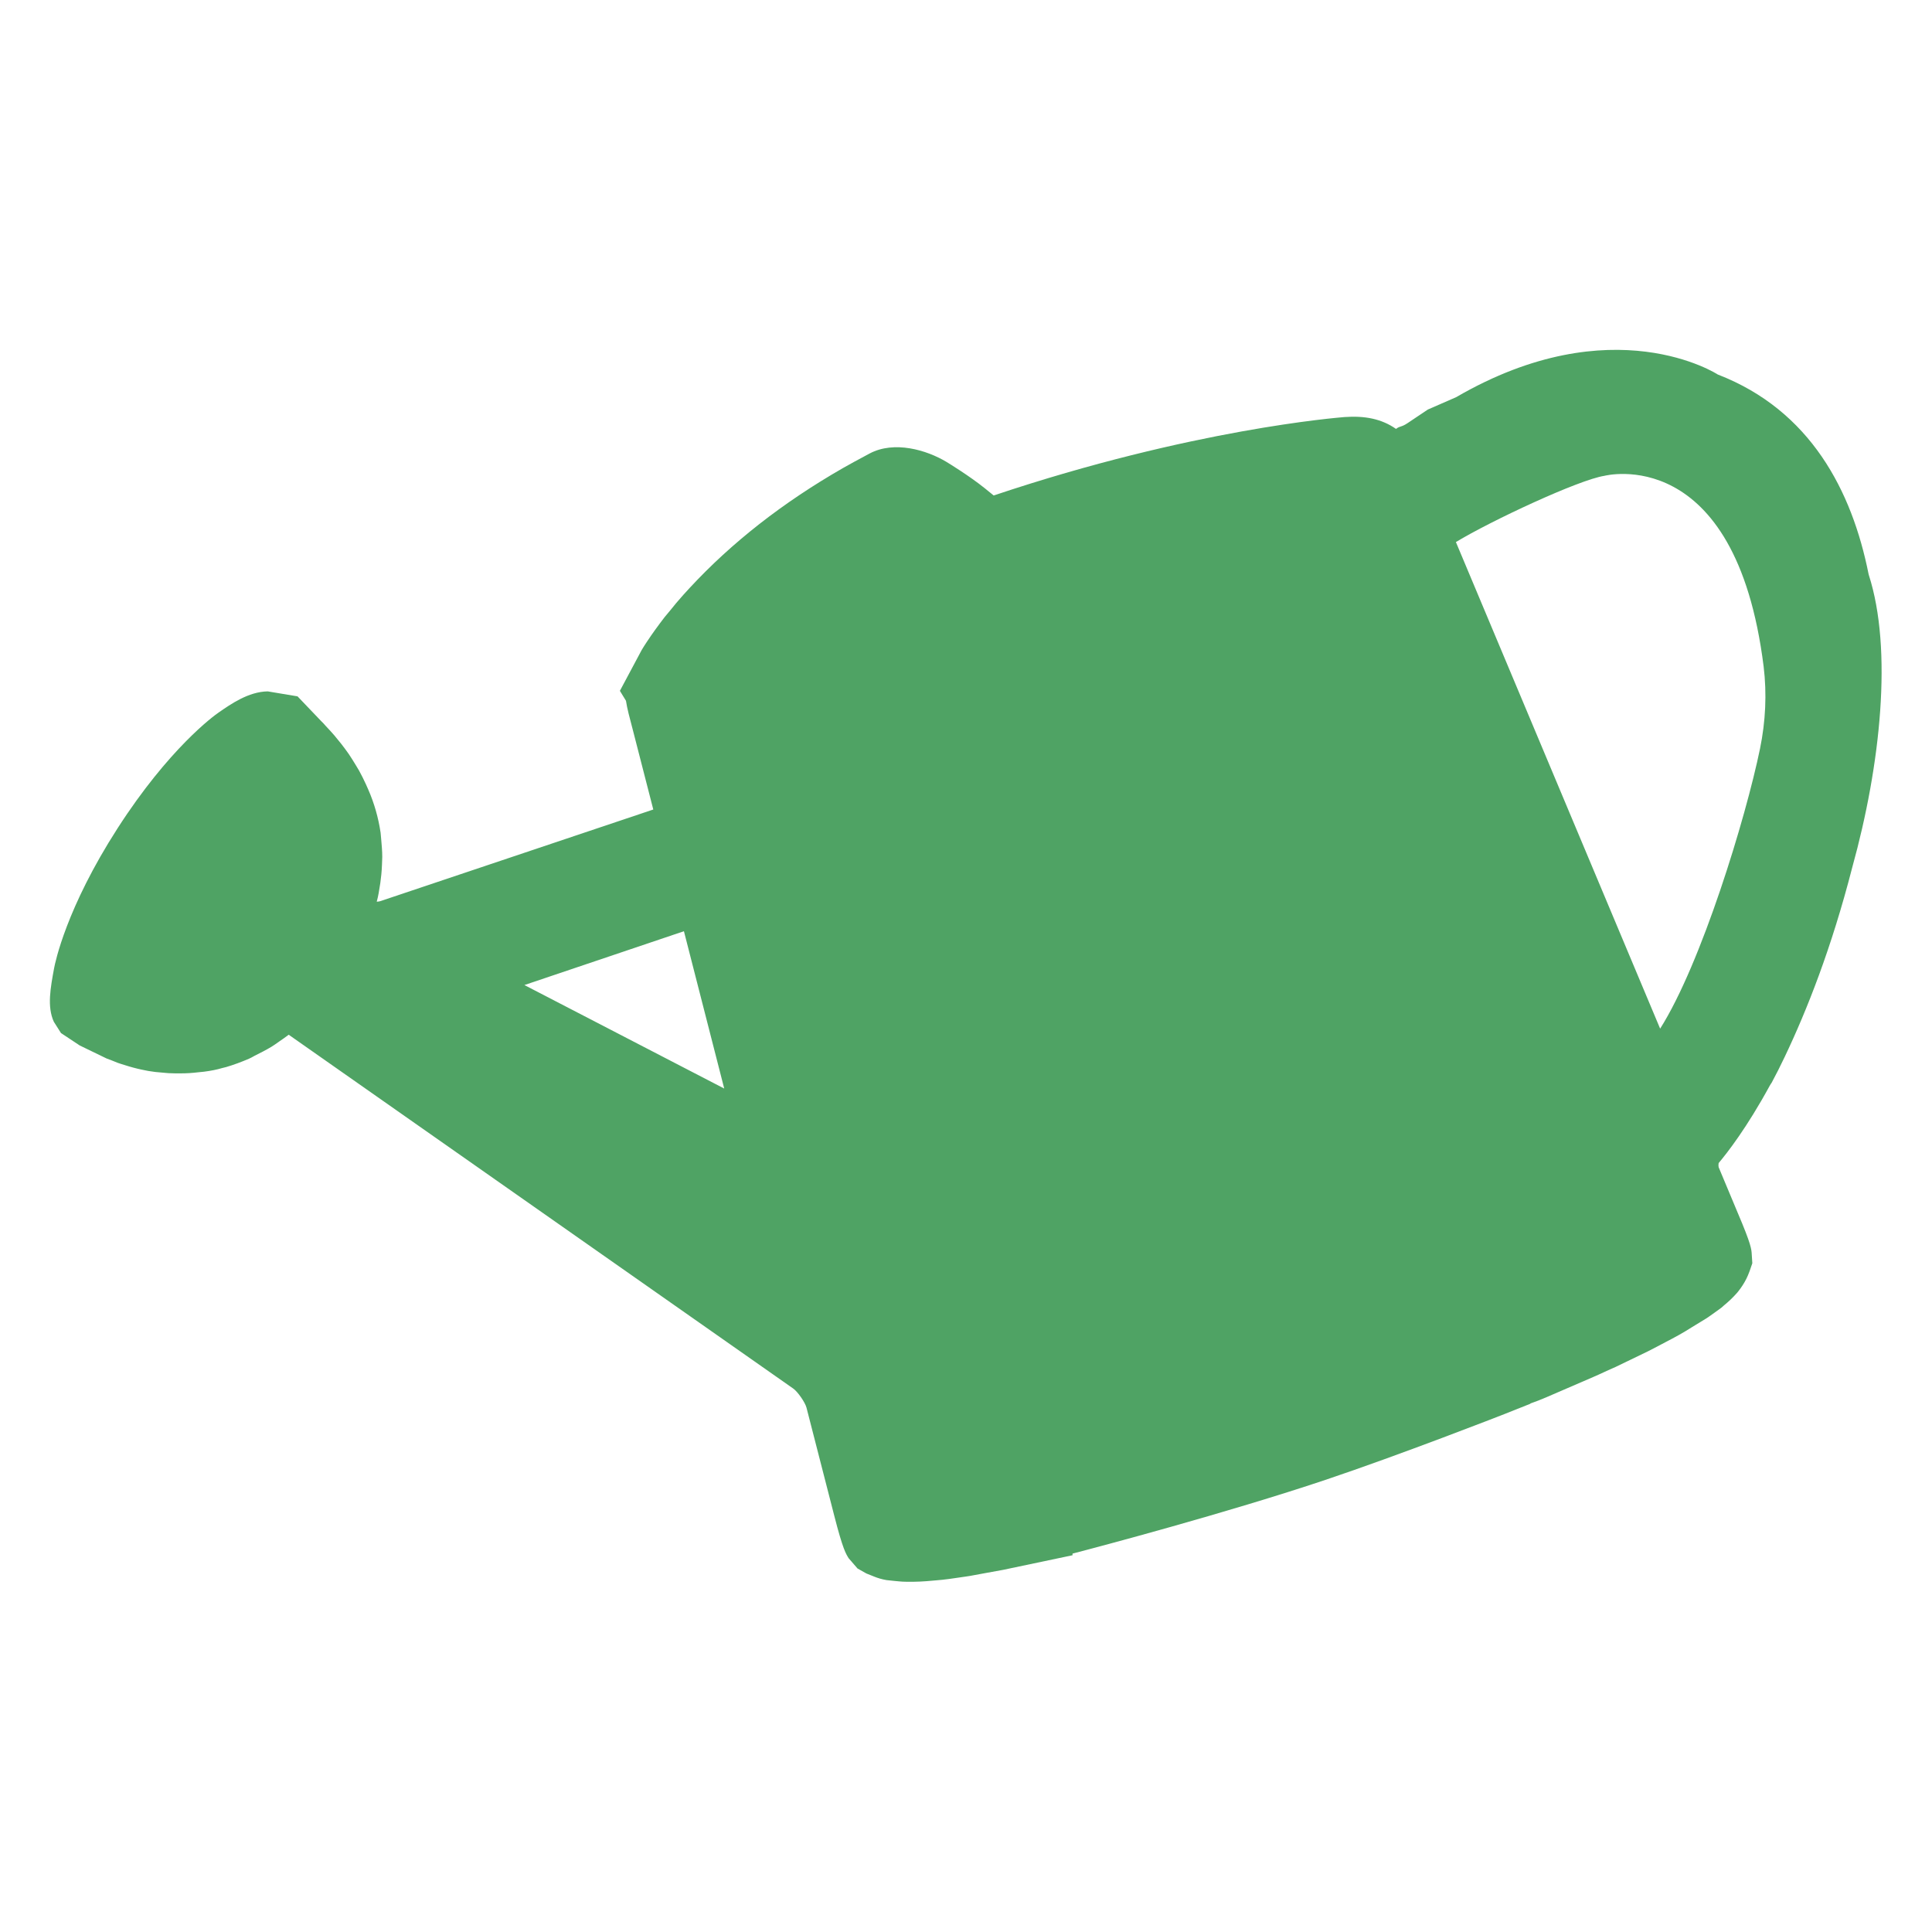 <?xml version="1.0" encoding="utf-8"?>
<!-- Generator: Adobe Illustrator 26.0.2, SVG Export Plug-In . SVG Version: 6.00 Build 0)  -->
<svg version="1.1" xmlns="http://www.w3.org/2000/svg" xmlns:xlink="http://www.w3.org/1999/xlink" x="0px" y="0px"
	 viewBox="0 0 70 70" style="enable-background:new 0 0 70 70;" xml:space="preserve">
<style type="text/css">
	.st0{display:none;}
	.st1{display:inline;}
	.st2{fill:none;stroke:#A1AFA4;stroke-width:6;stroke-miterlimit:10;}
	.st3{fill:#4FA364;stroke:#2B5A37;stroke-width:0.75;stroke-linecap:round;stroke-linejoin:round;stroke-miterlimit:10;}
	.st4{opacity:0.6;fill:#4FA364;}
	.st5{opacity:0.6;}
	.st6{fill:#4FA364;}
	.st7{fill:#6BB87E;stroke:#2B5A37;stroke-width:0.75;stroke-linecap:round;stroke-linejoin:round;stroke-miterlimit:10;}
	.st8{fill:#2B5A37;}
	.st9{display:inline;fill:#FFFFFF;}
	.st10{display:inline;fill:#383438;}
</style>
<g id="Layer_2" class="st0">
	<g class="st1">
		<path class="st2" d="M61.55,41.81c0.38-0.56,0.74-1.12,1.08-1.69c0.01-0.02,0.01-0.02,0.01-0.02c0.01-0.02,0.02-0.04,0.02-0.04
			s0.13-0.43,0.29-0.96c0,0,5.43-17.73-0.12-21.79c-3.72-2.72-9.29-0.14-9.29-0.14c-0.5,0.23-0.91,0.42-0.91,0.42c0,0,0,0,0,0
			c0,0,0,0,0,0c-1.02,0.64-1.62,1.15-1.62,1.15c-0.42,0.36-0.94,0.24-1.15-0.27c0,0-0.02-0.04-0.14-0.37
			c-0.3-0.81-6.14,0.46-13.12,2.86c-0.31,0.11-0.31,0.11-0.31,0.11c-0.33,0.12-0.83-0.05-1.11-0.37c0,0,0,0-0.31-0.25
			c-0.48-0.4-1.18-0.83-1.18-0.83c-0.47-0.29-1.06-0.41-1.31-0.27c-0.25,0.14-0.89,0.5-0.89,0.5c0,0-0.01,0-0.01,0.01
			c0,0,0,0-0.01,0c-2.03,1.2-3.52,2.44-4.58,3.53c0,0,0,0-0.01,0.01c-0.17,0.17-0.33,0.34-0.48,0.51c-0.01,0.01-0.02,0.03-0.04,0.04
			c-0.14,0.16-0.27,0.31-0.4,0.46c-0.01,0.02-0.03,0.03-0.04,0.05c-0.12,0.14-0.23,0.28-0.33,0.41c-0.02,0.02-0.03,0.04-0.04,0.06
			c-0.1,0.13-0.19,0.25-0.27,0.37c-0.01,0.02-0.03,0.04-0.04,0.06c-0.08,0.11-0.15,0.22-0.22,0.32c-0.01,0.02-0.02,0.04-0.04,0.06
			c-0.06,0.09-0.12,0.18-0.17,0.26c-0.01,0.02-0.02,0.04-0.03,0.05c-0.05,0.08-0.09,0.15-0.12,0.21c-0.01,0.02-0.01,0.03-0.02,0.04
			c-0.03,0.06-0.06,0.11-0.08,0.15c-0.01,0.02-0.01,0.02-0.02,0.04c-0.02,0.03-0.03,0.06-0.04,0.08C24.5,26.6,24.5,26.6,24.5,26.6
			c0,0.01-0.01,0.01-0.01,0.02c0,0-0.01,0.03-0.02,0.07c-0.01,0.04,0.1,0.57,0.24,1.1l0.82,3.26c0.13,0.53-0.18,1.12-0.7,1.3
			l-10.06,3.47c-0.52,0.18-1.3,0.14-1.72-0.09c-0.43-0.23-0.76-0.46-0.74-0.52c0,0,0,0,0.03-0.06c0.09-0.19,0.17-0.37,0.23-0.55
			c0.04-0.1,0.06-0.2,0.09-0.3c0.05-0.17,0.09-0.33,0.12-0.49c0.02-0.1,0.04-0.19,0.05-0.29c0.02-0.16,0.04-0.32,0.04-0.47
			c0-0.08,0.01-0.17,0.01-0.25c0-0.17-0.01-0.33-0.03-0.48c-0.01-0.06-0.01-0.13-0.02-0.19c-0.06-0.44-0.18-0.84-0.34-1.22
			c-0.02-0.05-0.04-0.09-0.06-0.14c-0.06-0.14-0.13-0.27-0.2-0.4c-0.03-0.05-0.06-0.11-0.09-0.16c-0.07-0.11-0.13-0.22-0.2-0.32
			c-0.03-0.05-0.07-0.1-0.1-0.15c-0.07-0.1-0.14-0.19-0.22-0.28c-0.03-0.04-0.07-0.09-0.1-0.13c-0.08-0.09-0.16-0.18-0.23-0.26
			c-0.03-0.03-0.05-0.06-0.08-0.09c-0.1-0.1-0.19-0.19-0.28-0.28c0,0-0.01-0.01-0.01-0.01c-0.09-0.09-0.18-0.16-0.26-0.23
			c-0.04-0.03-0.06-0.05-0.1-0.08c-0.03-0.02-0.03-0.02-0.03-0.02c-0.03-0.03-0.06-0.05-0.06-0.05c0,0-0.06-0.04-0.13-0.09
			c-0.07-0.05-0.49,0.17-0.94,0.49c0,0-1.48,1.06-3.2,3.8c-1.72,2.75-2.05,4.58-2.05,4.58c-0.1,0.54-0.15,1.01-0.11,1.04
			c0.04,0.03,0.3,0.19,0.3,0.19c0,0,0,0,0.01,0.01c0,0,0,0,0,0c0.04,0.02,0.08,0.05,0.13,0.07c0.05,0.03,0.1,0.05,0.15,0.08
			c0.05,0.02,0.09,0.05,0.14,0.07c0.07,0.03,0.14,0.06,0.21,0.1c0.05,0.02,0.1,0.04,0.15,0.06c0.1,0.04,0.21,0.08,0.32,0.12
			c0.03,0.01,0.06,0.02,0.09,0.03c0.15,0.05,0.3,0.09,0.46,0.13C6,38.99,6.04,39,6.07,39c0.13,0.03,0.26,0.05,0.4,0.07
			c0.05,0.01,0.11,0.01,0.17,0.02c0.12,0.01,0.25,0.02,0.38,0.03c0.06,0,0.13,0,0.19,0c0.13,0,0.27-0.01,0.41-0.02
			c0.06-0.01,0.12-0.01,0.18-0.02c0.18-0.03,0.36-0.06,0.55-0.11c0.02,0,0.04-0.01,0.05-0.01C8.59,38.9,8.8,38.82,9,38.73
			c0.05-0.02,0.11-0.06,0.16-0.08c0.15-0.07,0.3-0.16,0.45-0.25c0.07-0.05,0.14-0.1,0.22-0.15c0.14-0.1,0.27-0.2,0.41-0.32
			c0.08-0.06,0.15-0.13,0.22-0.2c0.14-0.13,0.14-0.13,0.14-0.13c0.15-0.16,0.64-0.03,1.09,0.29l18.13,13.03
			c0.45,0.32,0.92,1.02,1.06,1.55l1,3.97c0.13,0.53,0.28,1.02,0.31,1.08c0,0,0,0,0.07,0.04c0.02,0.01,0.06,0.02,0.09,0.03
			c0.06,0.02,0.12,0.05,0.21,0.06c0.05,0.01,0.11,0.01,0.16,0.02c0.09,0.01,0.18,0.02,0.29,0.02c0.07,0,0.15,0,0.22,0
			c0.12,0,0.23-0.01,0.37-0.02c0.09-0.01,0.18-0.02,0.28-0.03c0.14-0.01,0.29-0.03,0.45-0.05c0.1-0.01,0.21-0.03,0.32-0.04
			c0.17-0.02,0.35-0.05,0.53-0.08c0.11-0.02,0.23-0.04,0.35-0.06c0.2-0.04,0.4-0.07,0.61-0.12c0.12-0.02,0.25-0.05,0.38-0.08
			c0.23-0.05,0.46-0.1,0.71-0.15c0.07-0.02,0.07-0.02,0.07-0.02c0.08-0.02,0.14-0.03,0.14-0.03c0,0,0.43-0.12,0.97-0.26
			c0,0,5.25-1.39,9.04-2.69c2.67-0.92,6.32-2.38,6.32-2.38c0.51-0.2,0.93-0.37,0.93-0.37c0,0,0.24-0.1,0.54-0.23c0,0,0,0,0.26-0.11
			c0.13-0.06,0.26-0.11,0.38-0.17c0.2-0.09,0.39-0.17,0.58-0.26c0.14-0.06,0.27-0.12,0.41-0.19c0.26-0.12,0.52-0.24,0.77-0.36
			c0.1-0.05,0.2-0.1,0.3-0.15c0.17-0.09,0.34-0.17,0.51-0.25c0.11-0.05,0.21-0.11,0.31-0.16c0.22-0.11,0.43-0.23,0.63-0.33
			c0.07-0.04,0.12-0.07,0.19-0.11c0.15-0.09,0.3-0.17,0.44-0.25c0.07-0.04,0.13-0.08,0.19-0.12c0.17-0.11,0.33-0.21,0.48-0.31
			c0.03-0.02,0.05-0.03,0.07-0.05c0.12-0.09,0.23-0.17,0.33-0.25c0.03-0.03,0.07-0.05,0.1-0.08c0.11-0.09,0.2-0.18,0.27-0.25
			c0.01-0.01,0.01-0.01,0.01-0.02c0.06-0.07,0.11-0.14,0.14-0.21c0.01-0.02,0.02-0.04,0.02-0.05c0.02-0.07,0.02-0.07,0.02-0.07
			c0-0.06-0.18-0.53-0.39-1.04l-0.7-1.7c-0.21-0.51-0.11-1.28,0.22-1.72c0,0,0.16-0.21,0.51-0.72
			C61.4,42.05,61.47,41.93,61.55,41.81z M65.9,21.77c0.76,3.25-0.57,11.37-2.77,15.38c-0.44,0.81-0.76,1.91-1.28,2.02
			c-0.15,0.03-0.16,0.27-0.24,0.4c-0.14,0.23-0.28,0.44-0.42,0.64c-0.06,0.09-0.13,0.2-0.19,0.29c-0.19,0.28-0.38,0.53-0.55,0.76
			c-0.07,0.09-0.12,0.16-0.19,0.24c-0.11,0.14-0.22,0.28-0.32,0.41c-0.07,0.08-0.13,0.16-0.19,0.23c-0.04,0.05-0.04,0.05-0.04,0.05
			c-0.04,0.05-0.25-0.32-0.46-0.83L51,21.25c-0.21-0.51-0.32-0.98-0.24-1.05c0,0,0,0,0.07-0.06c0.1-0.09,0.21-0.17,0.31-0.25
			c0.23-0.18,0.47-0.36,0.7-0.52c0.11-0.07,0.21-0.15,0.32-0.22C57.41,15.67,64.36,15.21,65.9,21.77z M16.53,37.58
			c-0.49-0.26-0.46-0.62,0.06-0.79l8.6-2.96c0.52-0.18,1.05,0.11,1.19,0.64l2.17,8.65c0.13,0.53-0.15,0.76-0.64,0.5L16.53,37.58z"/>
	</g>
</g>
<g id="Layer_1" class="st0">
	<g class="st1">
		<g>
			<path class="st3" d="M49.52,20.48c0,0,6.89-7.26,13.3-2.68c6.41,4.58,5.02,16.33-3,26.29l-0.76-1.23c0,0,2.24-2.23,4.01-5.88
				c1.97-4.05,3.44-9.7,2.41-12.94c-2.56-8-9.93-7.99-15.65-2.65L49.52,20.48z"/>
			<path class="st4" d="M62.06,38.84c-1.51,2.53-3.01,4.02-3.01,4.02l0.76,1.23c1.06-1.31,2-2.66,2.82-4.01
				C62.44,39.67,62.25,39.26,62.06,38.84z"/>
			<path class="st4" d="M52.93,19.07c-0.11-0.31-0.22-0.65-0.34-0.99c-1.87,1.14-3.07,2.4-3.07,2.4l0.3,0.91
				c1-0.93,2.05-1.7,3.12-2.29C52.94,19.09,52.93,19.08,52.93,19.07z"/>
			<g>
				<g>
					<path class="st3" d="M24.33,27.1l25.33-8.52L61.64,47.1c0.32,0.94-6.06,3.93-14.23,6.68c-8.18,2.75-15.06,4.22-15.38,3.28
						L24.33,27.1z"/>
					<path class="st4" d="M49.67,18.59l-6.98,2.35c2.29,5.61,4.59,11.21,6.91,16.81c1.39,3.37,2.84,6.74,4.15,10.14
						c0.36,0.94,0.79,2.08,0.92,3.21c4.36-1.79,7.18-3.36,6.97-3.99L49.67,18.59z"/>
					<path class="st4" d="M28.05,25.85l-3.72,1.25l7.69,29.95c0.17,0.5,2.22,0.32,5.34-0.39C34.4,46.36,30.67,36.27,28.05,25.85z"/>
					<path class="st3" d="M24.33,27.1c0.27,0.81,6.16-0.45,13.16-2.8c7-2.35,12.45-4.91,12.18-5.72c-0.27-0.8-6.16,0.45-13.16,2.8
						C29.52,23.74,24.06,26.3,24.33,27.1z"/>
					<g class="st5">
						<path class="st6" d="M48.86,19.49c-2.1,0.13-6.72,1.27-11.96,3.03c-5.24,1.76-9.61,3.64-11.37,4.81
							c2.1-0.13,6.72-1.27,11.96-3.03C42.73,22.54,47.11,20.66,48.86,19.49z"/>
					</g>
				</g>
				<path class="st3" d="M34.78,20.88c-0.48-0.39-1.25-0.99-2.03-1.32c-6.55,3.3-8.38,7.35-8.38,7.35
					c1.19,1.24,10.28-1.66,12.75-2.48C36.57,23.09,35.92,21.8,34.78,20.88z"/>
				<path class="st4" d="M35.33,25c0.74-0.23,1.36-0.43,1.79-0.57c-0.55-1.33-1.19-2.62-2.33-3.55c-0.29-0.23-0.68-0.53-1.1-0.8
					C34.56,21.61,35.13,23.24,35.33,25z"/>
				<path class="st6" d="M25.44,27.21c0.6-1.42,1.48-2.67,2.63-3.78c1.07-1.04,2.15-2.16,3.33-3.14c-5.46,3.14-7.03,6.62-7.03,6.62
					C24.55,27.1,24.92,27.19,25.44,27.21z"/>
			</g>
			<path class="st3" d="M26.91,33.34l-13.29,4.47c-0.39,0.13-0.81-0.08-0.94-0.47c-0.13-0.39,0.08-0.81,0.47-0.95l13.29-4.47
				c0.39-0.13,0.81,0.08,0.95,0.47C27.51,32.79,27.3,33.21,26.91,33.34z"/>
			<path class="st4" d="M12.8,37.56c0.19,0.24,0.52,0.35,0.82,0.25l13.29-4.47c0.31-0.1,0.5-0.39,0.51-0.7L12.8,37.56z"/>
			<path class="st3" d="M30.54,44.98L9.35,33.99l-0.94,1.74l23.81,16.71C33.39,51.42,31.98,46.74,30.54,44.98z"/>
			<path class="st4" d="M14.38,37.34c2.39,1.6,4.85,3.09,7.32,4.57c3.49,2.1,7.02,4.15,10.46,6.35c-0.4-1.28-1-2.54-1.61-3.29
				L9.35,33.99l-0.06,0.1C11.05,35.07,12.71,36.22,14.38,37.34z"/>
			<path class="st4" d="M19.73,42.9c-2.2-1.45-4.32-3.03-6.55-4.44c-1.53-0.97-3.01-2.15-4.62-3l-0.15,0.28l23.81,16.71
				c0.22-0.2,0.35-0.53,0.41-0.95C28.3,48.66,24.04,45.74,19.73,42.9z"/>
			<g>
				<path class="st3" d="M3.75,38.11c0,0,4.35,3.28,7.79-1.75c3.34-4.89-1.52-7.98-1.52-7.98L3.75,38.11z"/>
				<path class="st6" d="M10.27,28.56c2.32,4.17-1.23,10.25-6.15,9.79c1.11,0.65,4.58,2.17,7.42-1.99
					C14.41,32.15,11.23,29.28,10.27,28.56z"/>
				<path class="st7" d="M7.78,33.82c-1.73,2.69-3.53,4.61-4.03,4.29c-0.49-0.32,0.51-2.76,2.24-5.44c1.73-2.69,3.53-4.61,4.03-4.29
					C10.51,28.69,9.51,31.13,7.78,33.82z"/>
				<path class="st8" d="M6.67,33.57c-0.16,0.24-0.32,0.42-0.37,0.39c-0.04-0.03,0.05-0.25,0.2-0.49c0.16-0.24,0.32-0.42,0.36-0.39
					C6.92,33.1,6.83,33.32,6.67,33.57z"/>
				<path class="st8" d="M8.13,31.19c-0.16,0.24-0.32,0.42-0.37,0.39c-0.04-0.03,0.05-0.25,0.2-0.49c0.16-0.24,0.32-0.42,0.36-0.39
					C8.38,30.72,8.29,30.95,8.13,31.19z"/>
				<path class="st8" d="M5.15,35.84C5,36.08,4.83,36.26,4.79,36.23c-0.04-0.03,0.05-0.25,0.2-0.49c0.16-0.24,0.32-0.42,0.37-0.39
					C5.4,35.37,5.31,35.59,5.15,35.84z"/>
				<path class="st8" d="M6.41,34.89c-0.16,0.24-0.32,0.42-0.37,0.39c-0.04-0.03,0.05-0.25,0.2-0.49c0.16-0.24,0.32-0.42,0.36-0.39
					C6.66,34.43,6.56,34.65,6.41,34.89z"/>
				<path class="st8" d="M5.51,34.48c-0.16,0.24-0.32,0.42-0.37,0.39c-0.04-0.03,0.05-0.25,0.2-0.49c0.16-0.24,0.32-0.42,0.37-0.39
					C5.76,34.02,5.66,34.24,5.51,34.48z"/>
				<path class="st8" d="M7.78,32.75c-0.16,0.24-0.32,0.42-0.37,0.39c-0.04-0.03,0.05-0.25,0.2-0.49c0.16-0.24,0.32-0.42,0.37-0.39
					C8.03,32.29,7.94,32.51,7.78,32.75z"/>
				<path class="st8" d="M6.75,32.52c-0.16,0.24-0.32,0.42-0.37,0.39c-0.04-0.03,0.05-0.25,0.2-0.49c0.16-0.24,0.32-0.42,0.36-0.39
					C7,32.06,6.91,32.28,6.75,32.52z"/>
				<path class="st8" d="M4.38,37.24c-0.16,0.24-0.32,0.42-0.37,0.39c-0.04-0.03,0.05-0.25,0.2-0.49c0.16-0.24,0.32-0.42,0.37-0.39
					C4.62,36.77,4.53,36.99,4.38,37.24z"/>
				<path class="st8" d="M9.13,29.68c-0.16,0.24-0.32,0.42-0.37,0.39c-0.04-0.03,0.05-0.25,0.2-0.49c0.16-0.24,0.32-0.42,0.36-0.39
					C9.38,29.21,9.29,29.43,9.13,29.68z"/>
			</g>
		</g>
		<polygon class="st6" points="11.98,37.05 32.06,50.63 31.89,49.57 		"/>
		<path class="st6" d="M26.63,32.23l-11.7,3.93C14.93,36.17,21.28,34.85,26.63,32.23z"/>
		<path class="st6" d="M10.1,29.7c0,0-0.64,4.08-4.6,7.53C5.5,37.23,10.19,34.11,10.1,29.7z"/>
		<path class="st6" d="M29.77,27.3c0,0,5.38-1.15,10.85-3.12c0,0-2.53,1.2-3.43,2.55c-0.9,1.35,6.43,24.08,6.43,24.08
			s0.44,2.02,1.64,2.07c1.2,0.06,2.87-0.24,3.07-0.24c0.2,0-5.87,2.04-9.12,2.74c0,0,1.34,0.01,0.69-2.46
			c-0.65-2.47-7.29-23.2-7.29-23.4C32.61,29.32,32.19,27.56,29.77,27.3z"/>
	</g>
	<path id="XMLID_10_" class="st9" d="M-13.24,3.96c-1.5-1.7-4.6-3.4-8-3.1c-3.5,0.4-6.5,2.6-9,6.8c-3.2,5.4-5,7.2-5.5,7.7
		c-0.5,0-1.3-0.1-2.3-0.4c-2.8-0.9-5.7-1.4-8.7-1.3c-3.1,0.1-6.1,0.6-8.9,1.7c-1.3,0.3-2.5,0.2-3.7,0.2c-1.7-0.1-3.8-0.2-5.8,1.2
		c-2.3,1.7-2.7,4.4-2.9,6.5c-0.1,1-0.3,2.2-0.6,3.1c-2.4,4.2-3.6,8.8-3.5,13.6c0,1.6,0.2,3.2,0.5,4.7c-0.7,7.6-0.4,9-0.4,9.5
		c0.1,0.8,0.5,2.8,4.8,7c3.8,3.8,5.9,4.6,7.7,4.6c0.1,0,0.1,0,0.2,0c0.9,0,5.4-0.5,8.5-0.9c1.6,0.3,3.3,0.4,4.9,0.4
		c4-0.1,8-1.1,11.6-3c0.8-0.1,1.5-0.1,2.2-0.1c1.7,0,3.8,0,5.7-1.5c2.2-1.8,2.4-4.5,2.5-6.7c0-0.7,0.1-1.3,0.2-2
		c2.2-4,3.4-8.5,3.3-13c-0.1-3.9-1-7.6-2.7-11c-0.1-0.4-0.1-0.6-0.1-0.7c1.1-1.8,6.5-6.4,8.9-8.4l0.6-0.5c2.8-2.3,3.5-5,3.6-6.8
		C-10.04,7.56-12.54,4.66-13.24,3.96z"/>
	<path id="XMLID_7_" class="st10" d="M-17.84,8.36c0,0-4.4-4.8-8.8,2.7s-6.7,9.3-8.1,9.8c-1,0.4-3.4,0.1-4.7-0.1
		c-2.3-0.8-4.7-1.3-7.3-1.2c-3.1,0.1-6,0.8-8.6,2.1c-3.8,1.2-6.8,0.2-7.9,1.1c-0.9,0.7-0.3,3.8-0.7,6.8c-1.8,3.1-2.9,6.7-2.8,10.6
		c0,0.5,0.1,1.1,0.1,1.6l-0.1,0.9c-0.1,0.9-0.9,9.5-0.6,10.9c0.3,1.7,6.2,8,7.9,8l0,0c0.9,0,8.5-1.1,8.9-1.2l1.8-0.3l-0.2-0.1
		c0.9,0.1,1.8,0.2,2.8,0.2c3.8-0.1,7.3-1.2,10.3-3c2.9-0.5,5,0,5.9-0.6c0.9-0.7,0.5-3.6,1.1-6.5c1.7-3.1,2.8-6.7,2.7-10.5
		c-0.1-3.1-0.8-6.1-2.2-8.7c-0.4-1.1-0.9-3-0.4-4.6c0.8-2.6,6.9-7.6,10.8-10.8C-14.14,12.16-17.84,8.36-17.84,8.36z M-57.14,57.26
		c0.2,0.2,0.5,0.4,0.7,0.6c-0.5,0.1-1.6,0.1-2.2,0.1c-0.8-0.1-5.1-4-5.7-5.5c-0.1-0.4-0.1-1.9-0.1-2.5c0.2,0.1,0.5,0.3,0.8,0.6
		c1.5,2.4,3.5,4.4,5.8,6L-57.14,57.26z M-21.54,13.96c-1.3,1.3-7.3,6.2-2.3-1.5c0,0,2-2.3,3-1.6
		C-19.84,11.56-20.24,12.76-21.54,13.96z"/>
</g>
<g id="Layer_3">
	<path class="st6" d="M67.11,31.43c1.03-3.71,1.47-7.9,0.6-10.6c0-0.01-0.01-0.03-0.01-0.04c-0.6-3-2.1-5.92-5.46-7.22
		c0,0-3.8-2.48-9.48,0.82l-1.03,0.45L51,15.33c-0.24,0.16-0.26,0.09-0.42,0.21c-0.53-0.37-1.14-0.48-1.86-0.43
		c-0.22,0.02-5.52,0.43-12.71,2.84l-0.01,0l-0.32-0.26c-0.56-0.45-1.3-0.9-1.38-0.95c-0.73-0.44-1.9-0.78-2.79-0.31
		c-0.27,0.14-0.94,0.51-0.97,0.53c-2.18,1.25-4.03,2.7-5.55,4.34c-0.16,0.17-0.31,0.34-0.49,0.55c-0.13,0.16-0.25,0.31-0.42,0.51
		c-0.11,0.14-0.21,0.28-0.35,0.47c-0.09,0.13-0.18,0.25-0.29,0.42c-0.07,0.11-0.14,0.21-0.19,0.3l-0.79,1.48l0.22,0.36
		c0.04,0.27,0.13,0.61,0.26,1.1l0.73,2.84l-9.89,3.32c-0.04,0.01-0.08,0.02-0.13,0.02c0.03-0.1,0.05-0.21,0.07-0.31
		c0.02-0.12,0.04-0.24,0.06-0.37c0.03-0.21,0.05-0.41,0.06-0.66c0-0.09,0.01-0.19,0.01-0.28c0-0.22-0.02-0.43-0.04-0.66
		c-0.01-0.07-0.01-0.15-0.02-0.22c-0.08-0.54-0.23-1.07-0.45-1.57l-0.08-0.18c-0.08-0.17-0.16-0.34-0.25-0.5l-0.12-0.2
		c-0.08-0.14-0.17-0.27-0.26-0.41l-0.13-0.18c-0.09-0.12-0.18-0.24-0.3-0.38l-0.09-0.11c-0.1-0.12-0.2-0.22-0.31-0.34l-0.08-0.09
		c-0.03-0.03-0.05-0.05-0.08-0.08l-0.86-0.9L9.7,25.05c-0.7,0.01-1.35,0.47-1.77,0.76c-0.18,0.12-1.81,1.31-3.67,4.2
		c-1.86,2.89-2.26,4.86-2.3,5.07c-0.13,0.71-0.26,1.39-0.01,1.94l0.26,0.41l0.68,0.45l0.97,0.47c0.13,0.05,0.27,0.1,0.41,0.16
		l0.12,0.04c0.19,0.06,0.38,0.12,0.59,0.17l0.13,0.03c0.17,0.04,0.35,0.07,0.52,0.09l0.22,0.02c0.17,0.02,0.34,0.03,0.5,0.03
		c0.06,0,0.13,0,0.19,0c0.21,0,0.4-0.01,0.65-0.04l0.2-0.02c0.24-0.03,0.49-0.08,0.65-0.13l0.16-0.04c0.27-0.08,0.54-0.18,0.82-0.3
		c0.06-0.03,0.13-0.06,0.21-0.11c0.2-0.1,0.4-0.2,0.6-0.32c0.08-0.05,0.17-0.11,0.28-0.19c0.12-0.08,0.23-0.16,0.35-0.25
		l18.28,12.82c0.16,0.11,0.43,0.5,0.48,0.69l1.01,3.93c0.31,1.21,0.42,1.37,0.52,1.53l0.32,0.37l0.32,0.18l0.3,0.12
		c0.1,0.04,0.25,0.09,0.43,0.12c0.08,0.01,0.17,0.02,0.28,0.03c0.13,0.01,0.26,0.03,0.43,0.03l0.29,0c0.14,0,0.28-0.01,0.44-0.02
		l0.35-0.03c0.15-0.01,0.31-0.03,0.47-0.05l0.35-0.05c0.19-0.03,0.38-0.05,0.57-0.09l0.38-0.07c0.21-0.04,0.43-0.08,0.66-0.12
		l2.52-0.53v-0.06c0.93-0.24,5.61-1.48,9.16-2.67c2.71-0.91,6.35-2.33,6.5-2.39l0.93-0.37l0-0.01c0.18-0.06,0.38-0.14,0.59-0.23
		l1.69-0.73c0.28-0.12,0.54-0.25,0.8-0.36l1.18-0.57c0.24-0.12,0.46-0.24,0.67-0.35l0.21-0.11c0.17-0.09,0.33-0.18,0.48-0.27
		l0.21-0.13c0.2-0.12,0.38-0.23,0.54-0.33l0.09-0.06c0.15-0.1,0.29-0.21,0.46-0.33l0.09-0.08c0.17-0.14,0.31-0.27,0.47-0.45
		l0.05-0.06c0.11-0.14,0.21-0.29,0.29-0.45c0.04-0.08,0.08-0.17,0.12-0.28l0.1-0.29l-0.02-0.31c-0.01-0.2-0.02-0.37-0.51-1.52
		l-0.69-1.65c-0.01-0.04-0.01-0.09,0-0.15c0.32-0.38,1.02-1.28,1.85-2.8c0.02-0.04,0.05-0.08,0.07-0.11l0.24-0.46l0.23-0.47
		C65.47,36.6,66.36,34.35,67.11,31.43z M58.13,17.24c0,0,4.75-1.24,5.77,6.91c0.12,0.99,0.07,1.99-0.13,2.97
		c-0.52,2.53-2.13,7.8-3.62,10.15l-7.4-17.63C54.02,18.87,57.21,17.38,58.13,17.24z M19,35.69l5.78-1.95l1.46,5.7L19,35.69z
		 M24.18,24.94L24.18,24.94L24.18,24.94L24.18,24.94L24.18,24.94z M9.99,26.69l-0.03,0.03l0,0L9.99,26.69L9.99,26.69z M7.18,37.35
		L7.18,37.35L7.18,37.35L7.18,37.35z"/>
</g>
</svg>
